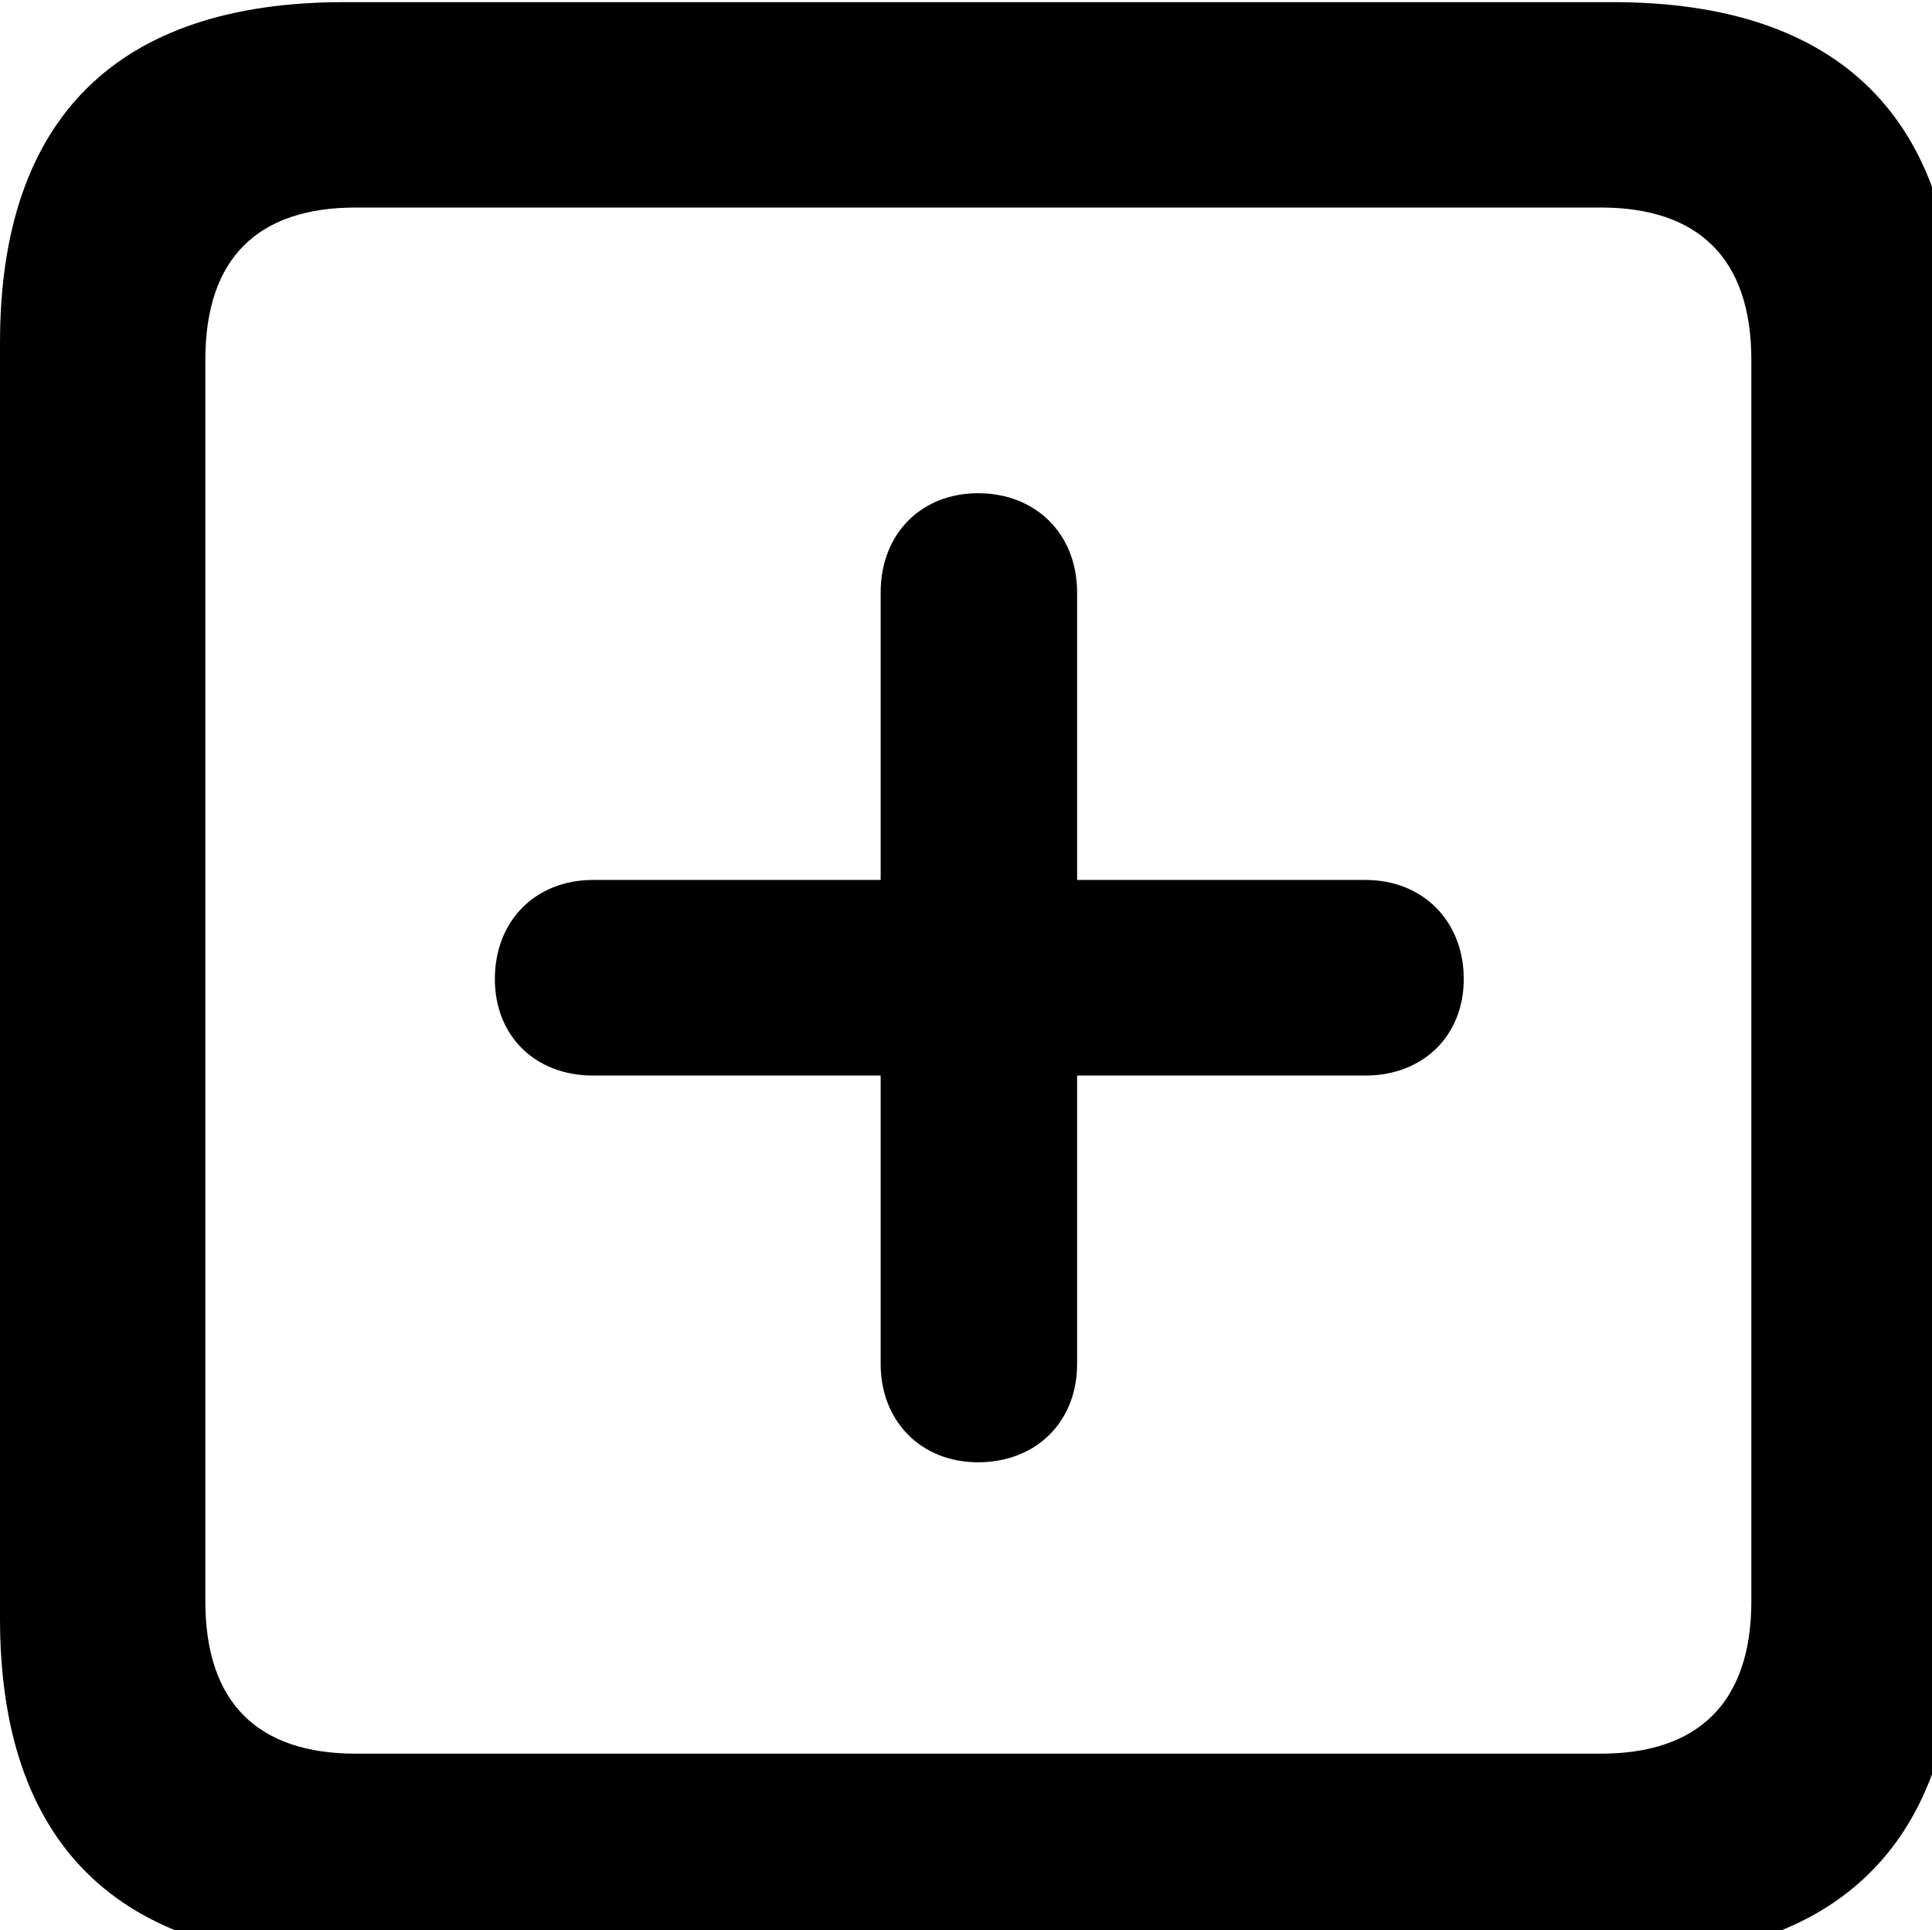 <?xml version="1.0" encoding="UTF-8"?>
<!--Generator: Apple Native CoreSVG 175.5-->
<!DOCTYPE svg
PUBLIC "-//W3C//DTD SVG 1.1//EN"
       "http://www.w3.org/Graphics/SVG/1.1/DTD/svg11.dtd">
<svg version="1.1" xmlns="http://www.w3.org/2000/svg" xmlns:xlink="http://www.w3.org/1999/xlink" viewBox="0 0 17.998 17.979" preserveAspectRatio="xMidYMid meet">
 <g>
  <rect height="17.998" opacity="0" width="17.979" x="0" y="0"/>
  <path d="M3.204 18.248L15.025 18.248C17.14 18.248 18.228 17.16 18.228 15.076L18.228 3.191C18.228 1.105 17.14 0.02 15.025 0.02L3.204 0.02C1.096 0.02 0 1.097 0 3.191L0 15.076C0 17.168 1.096 18.248 3.204 18.248ZM3.314 16.334C2.406 16.334 1.913 15.864 1.913 14.915L1.913 3.35C1.913 2.401 2.406 1.933 3.314 1.933L14.914 1.933C15.814 1.933 16.315 2.401 16.315 3.35L16.315 14.915C16.315 15.864 15.814 16.334 14.914 16.334ZM4.61 9.119C4.61 9.648 4.984 10.018 5.526 10.018L8.204 10.018L8.204 12.704C8.204 13.238 8.58 13.62 9.111 13.62C9.65 13.62 10.034 13.246 10.034 12.704L10.034 10.018L12.72 10.018C13.256 10.018 13.636 9.648 13.636 9.119C13.636 8.58 13.256 8.196 12.72 8.196L10.034 8.196L10.034 5.518C10.034 4.974 9.65 4.594 9.111 4.594C8.58 4.594 8.204 4.974 8.204 5.518L8.204 8.196L5.526 8.196C4.984 8.196 4.61 8.58 4.61 9.119Z"/>
 </g>
</svg>
